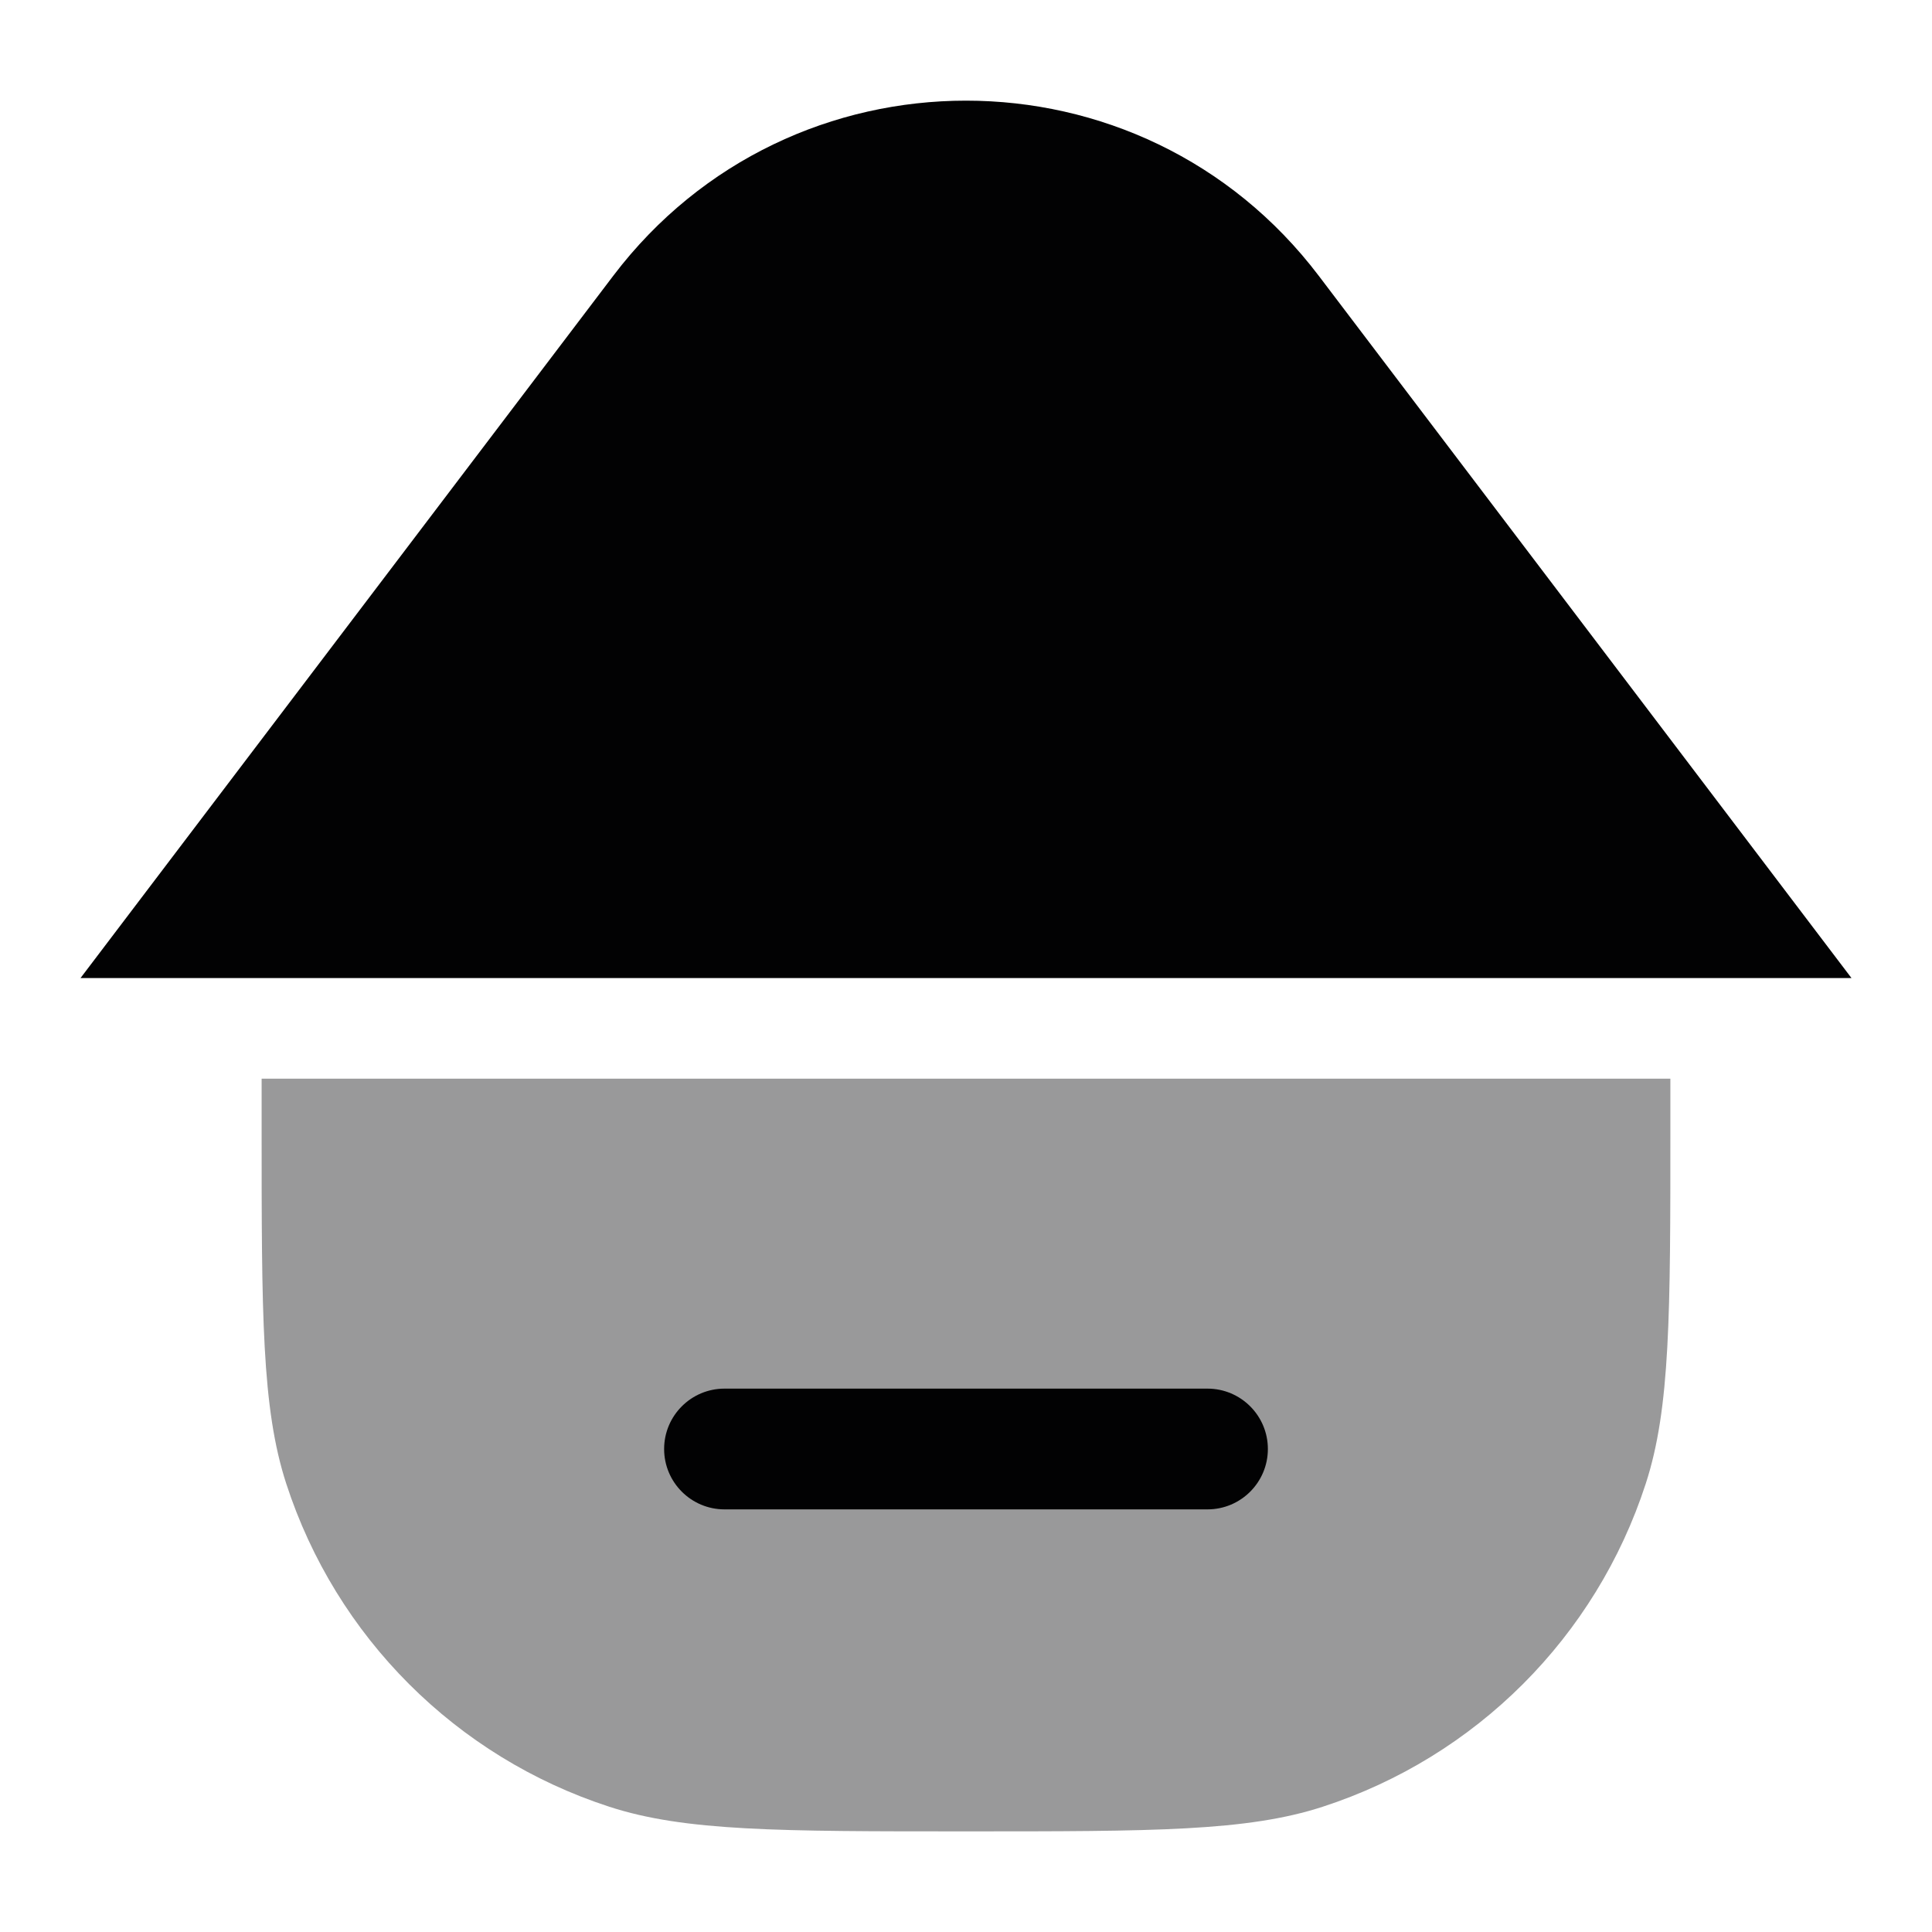 <svg width="24" height="24" viewBox="0 0 24 24" fill="none" xmlns="http://www.w3.org/2000/svg">
<path d="M7.618 3.426L1 12.15H23L16.382 3.426C14.181 0.525 9.819 0.525 7.618 3.426Z" fill="#020203"/>
<path opacity="0.4" d="M3.25 13.4V14C3.25 16.327 3.25 17.49 3.556 18.431C4.174 20.334 5.666 21.826 7.569 22.444C8.51 22.75 9.673 22.75 12 22.75C14.327 22.75 15.49 22.75 16.431 22.444C18.334 21.826 19.826 20.334 20.444 18.431C20.75 17.49 20.75 16.327 20.75 14V13.4H3.25Z" fill="#020203"/>
<path fill-rule="evenodd" clip-rule="evenodd" d="M8.25 18C8.25 17.586 8.586 17.25 9 17.25H15C15.414 17.25 15.75 17.586 15.75 18C15.75 18.414 15.414 18.75 15 18.75H9C8.586 18.75 8.25 18.414 8.25 18Z" fill="#020203"/>
</svg>
